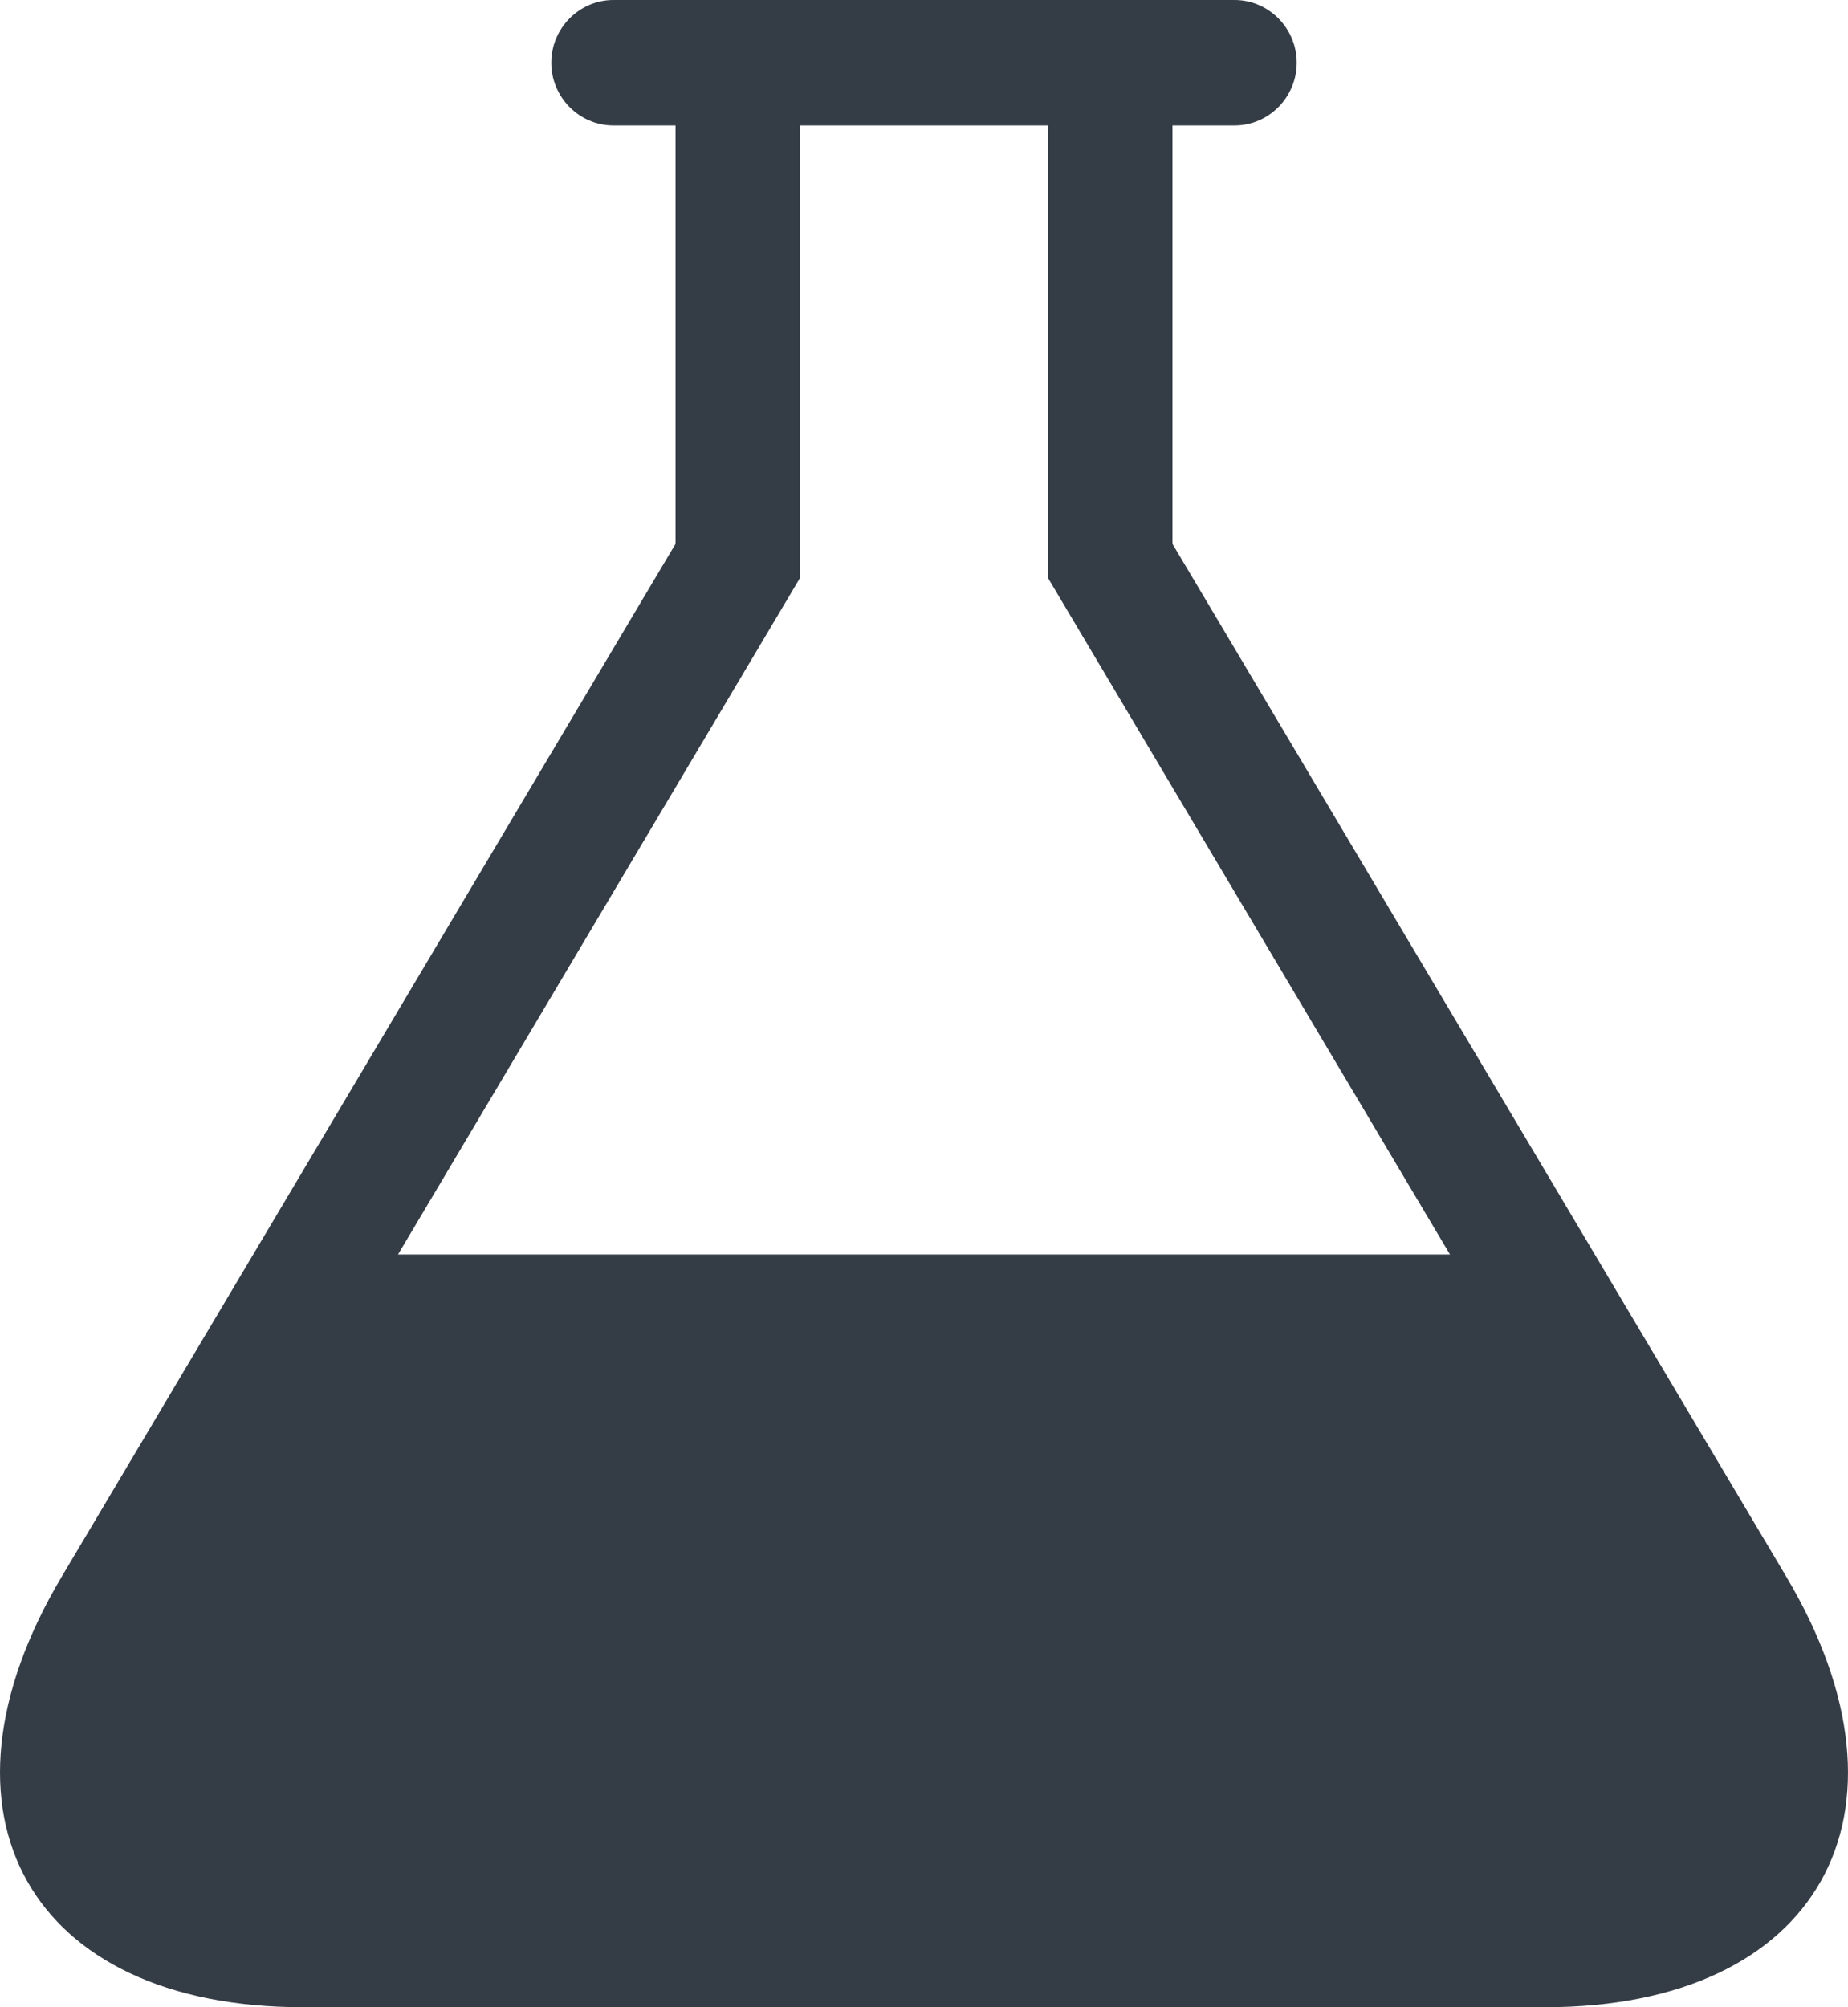 <svg width="35" height="38" viewBox="0 0 35 38" fill="none" xmlns="http://www.w3.org/2000/svg">
<path d="M33.834 29.854L22.206 10.296V2.375H23.382C24.029 2.375 24.559 1.841 24.559 1.188C24.559 0.534 24.029 0 23.382 0H11.618C10.971 0 10.441 0.534 10.441 1.188C10.441 1.841 10.971 2.375 11.618 2.375H12.794V10.296L1.166 29.854C-1.497 34.333 0.559 38 5.735 38H29.265C34.441 38 36.497 34.335 33.834 29.854ZM7.538 23.75L15.147 10.949V2.375H19.853V10.949L27.462 23.75H7.538Z" fill="#343C46"/>
</svg>
